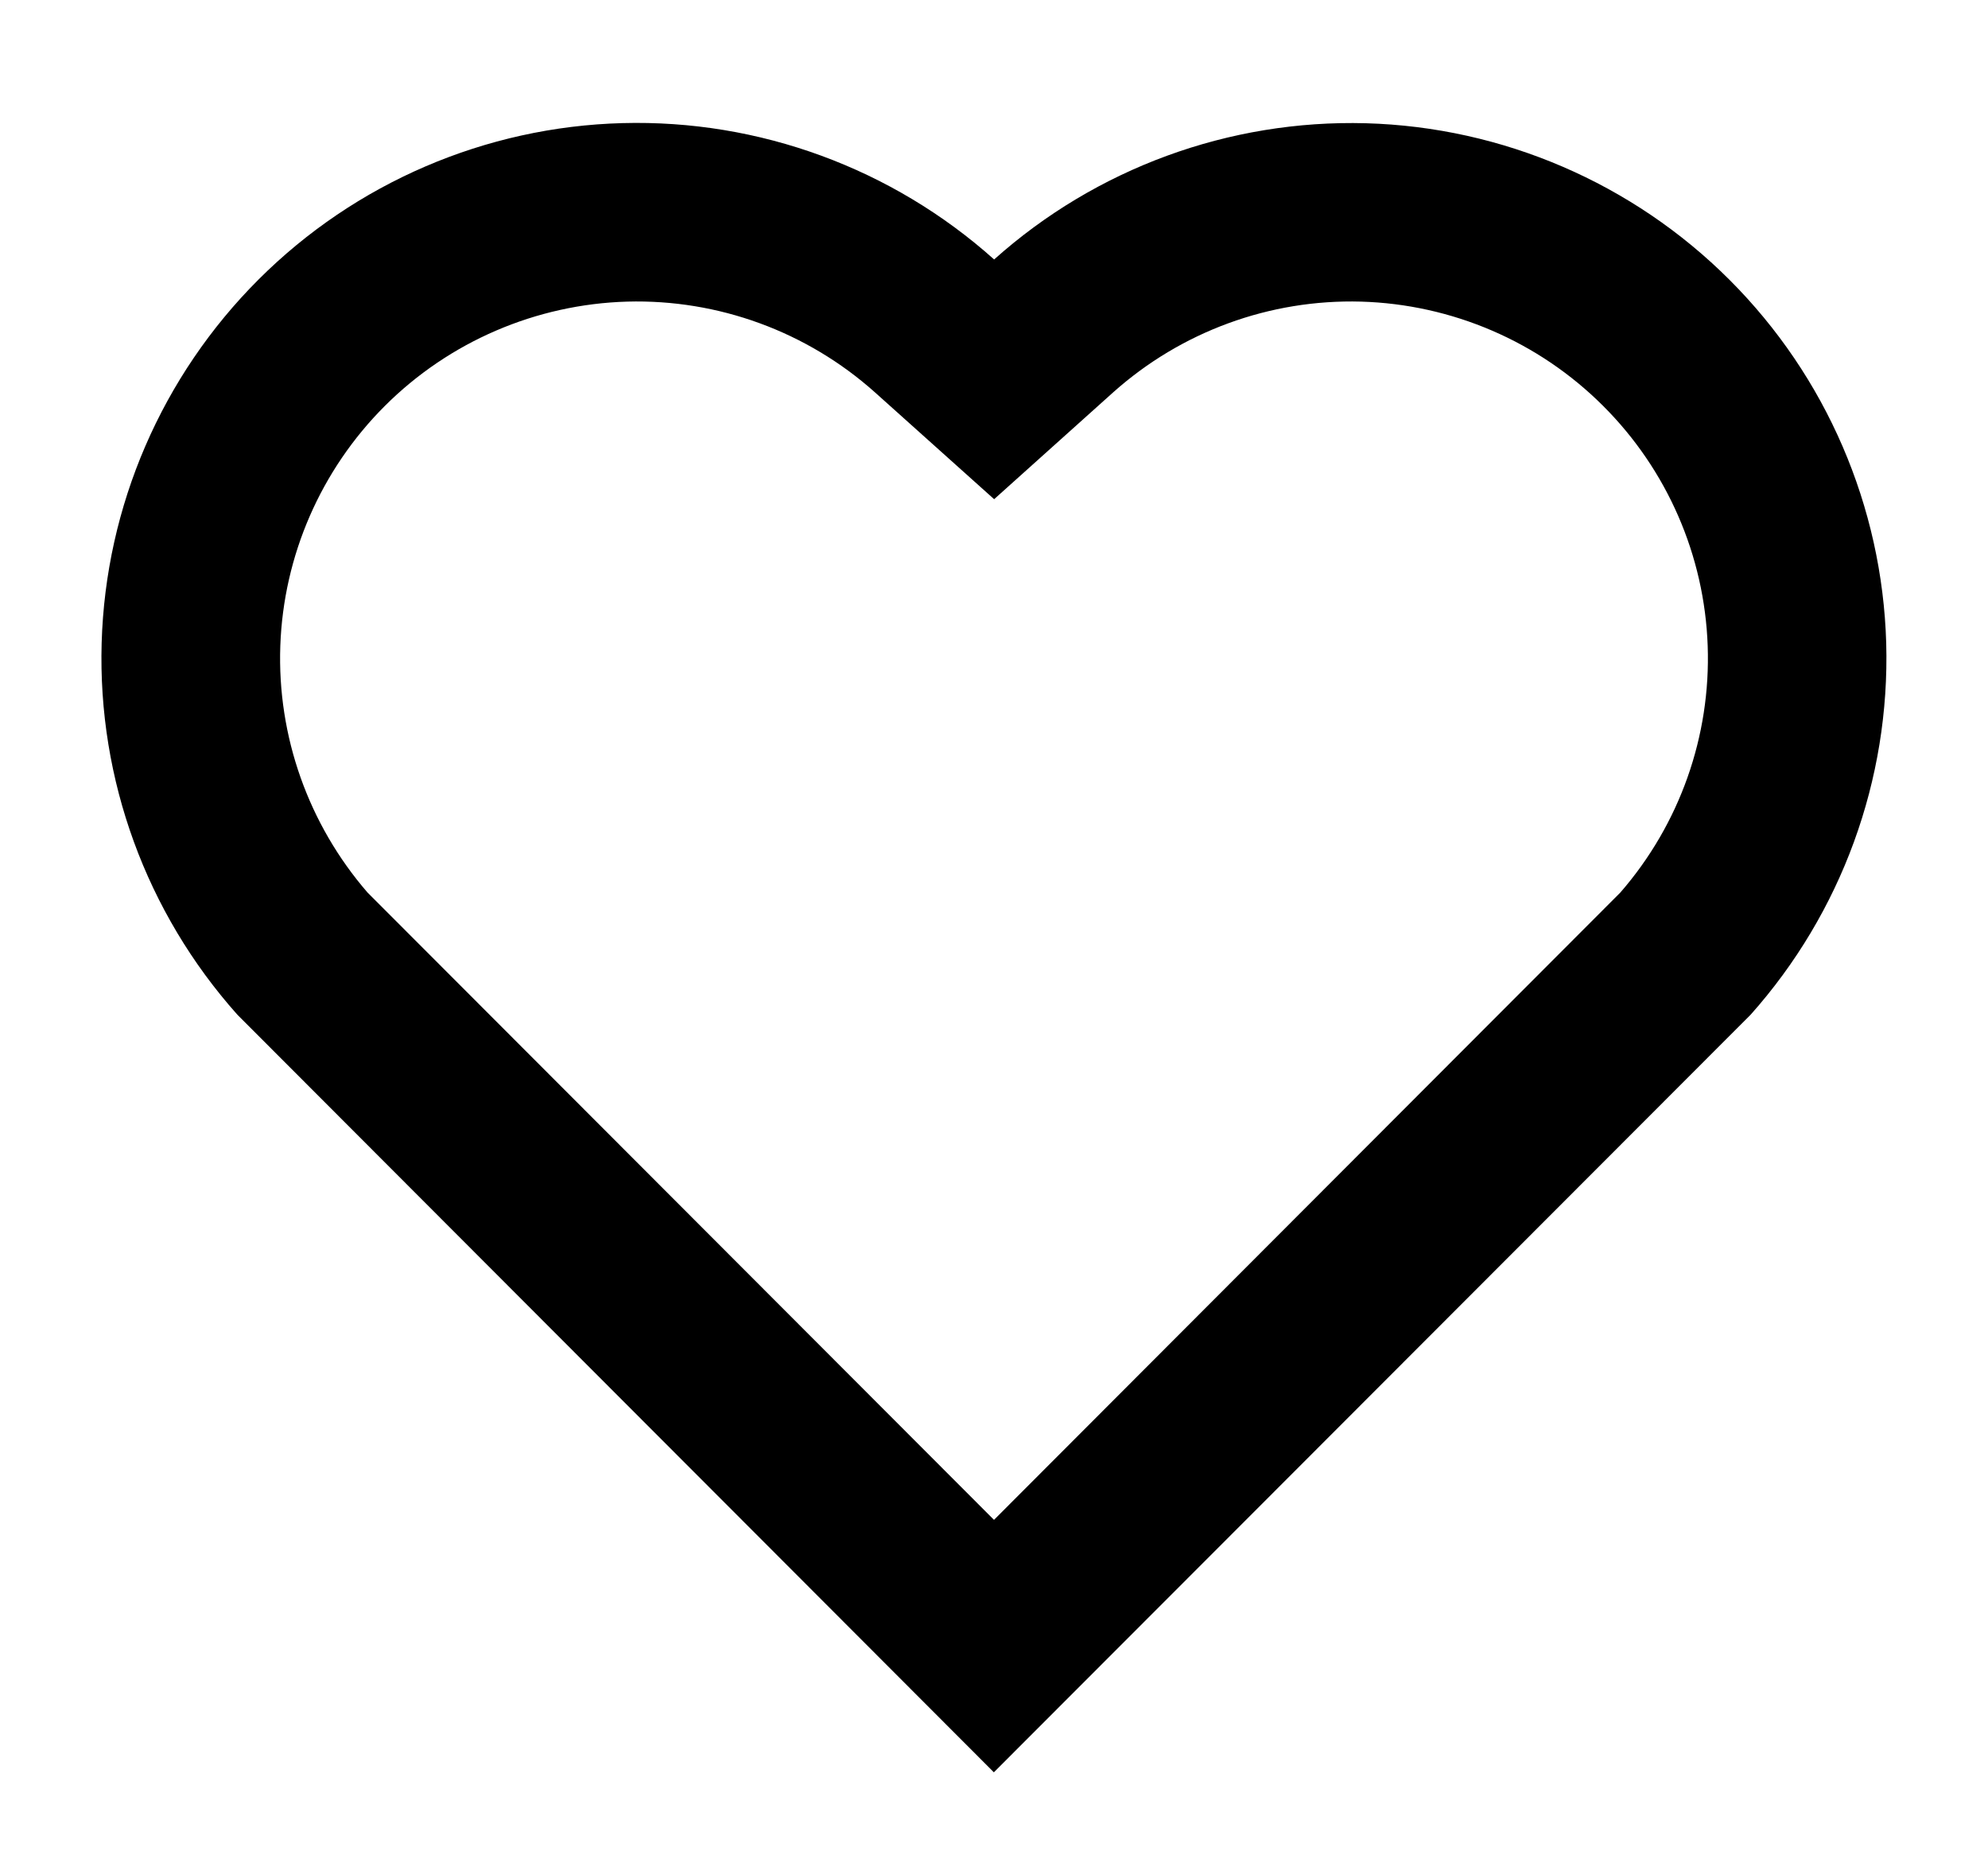 <svg width="15" height="14" viewBox="0 0 15 14" fill="none" xmlns="http://www.w3.org/2000/svg">
<path d="M7.501 1.958C8.27 1.27 9.274 0.902 10.306 0.93C11.338 0.959 12.32 1.382 13.05 2.112C13.779 2.841 14.202 3.822 14.232 4.853C14.261 5.884 13.895 6.887 13.209 7.657L7.499 13.374L1.791 7.657C1.104 6.887 0.737 5.883 0.767 4.851C0.797 3.819 1.221 2.838 1.952 2.108C2.682 1.379 3.664 0.957 4.696 0.929C5.728 0.901 6.732 1.27 7.501 1.958ZM12.096 3.063C11.61 2.577 10.956 2.296 10.269 2.276C9.581 2.257 8.913 2.502 8.4 2.96L7.501 3.767L6.602 2.961C6.089 2.502 5.419 2.257 4.732 2.276C4.044 2.296 3.389 2.578 2.903 3.064C2.421 3.546 2.139 4.193 2.115 4.874C2.091 5.555 2.327 6.22 2.773 6.735L7.5 11.469L12.226 6.735C12.674 6.22 12.909 5.555 12.885 4.874C12.861 4.192 12.579 3.545 12.096 3.063Z" fill="black"/>
</svg>
